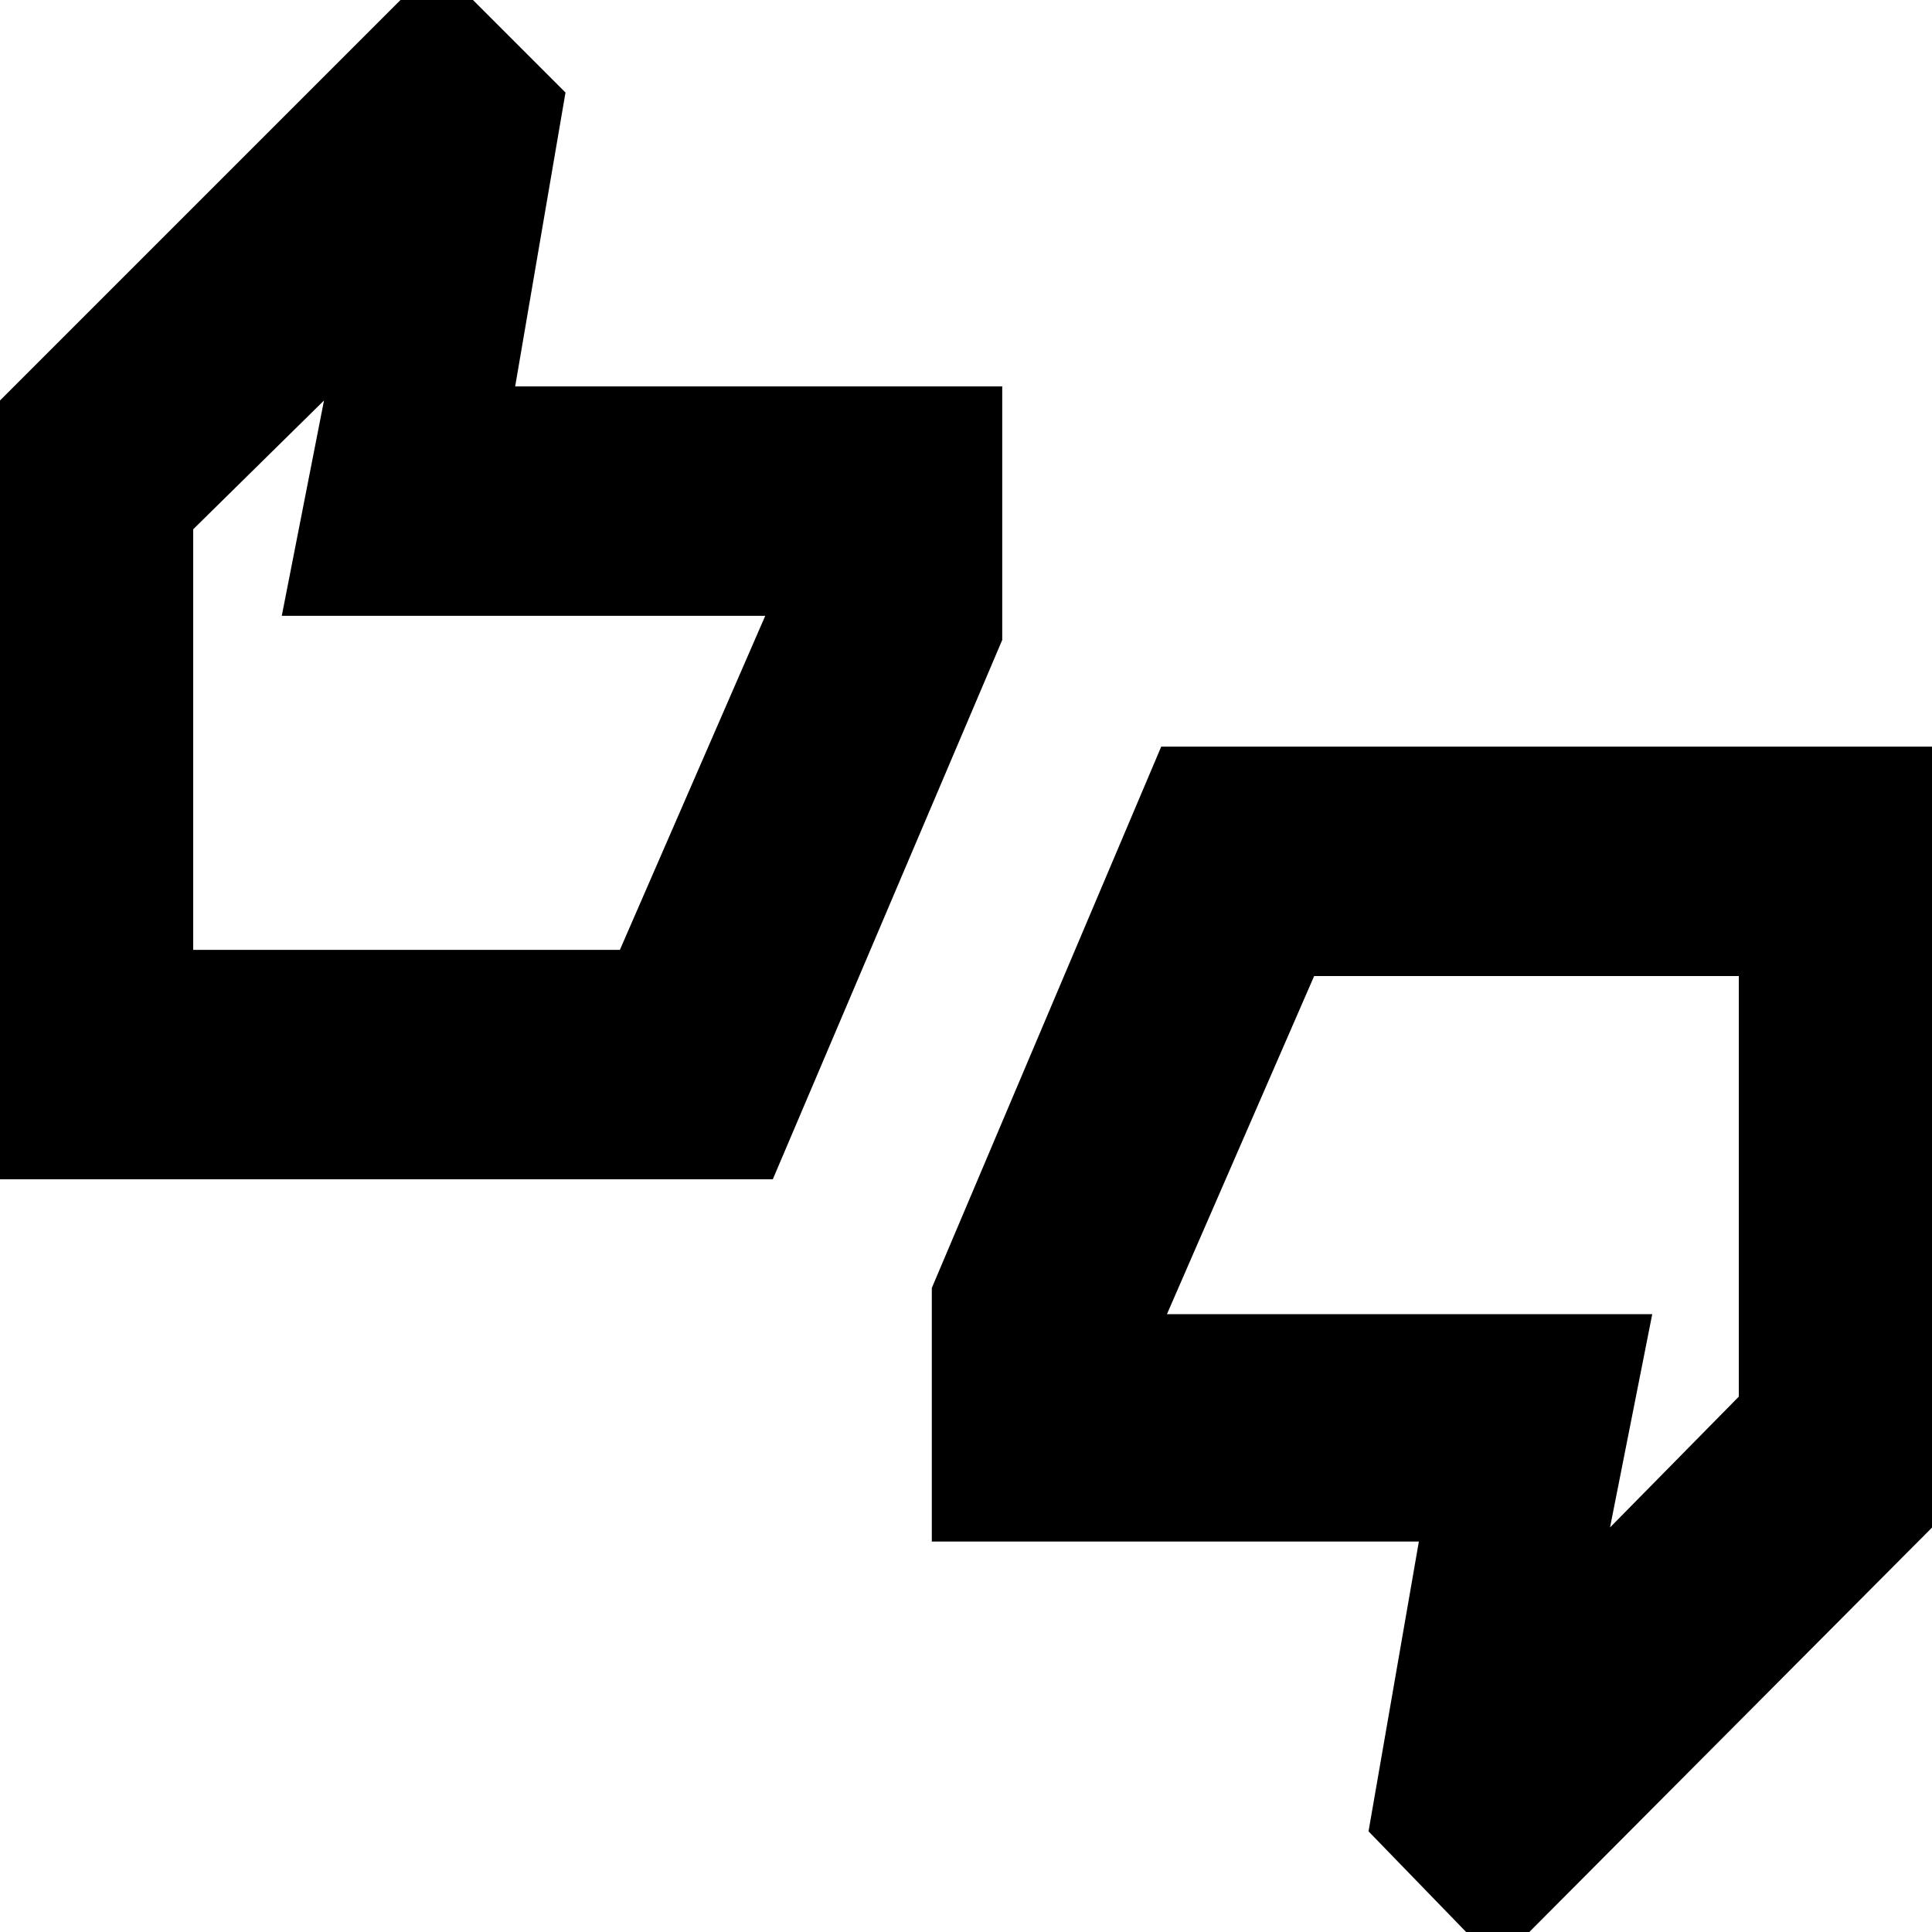 <svg xmlns="http://www.w3.org/2000/svg" height="20" width="20"><path d="M-0.354 12.208V4.5L4.521 -0.375L5.854 0.958L5.333 4H10.375V6.625L8 12.208ZM2 9.833H6.417L7.958 6.292V6.375H2.917L3.354 4.146L2 5.479ZM15.5 20.333 14.167 18.958 14.688 15.958H9.646V13.333L12.021 7.729H20.354V15.458ZM16.667 15.812 18 14.458V10.104H13.604L12.062 13.646V13.604H17.104ZM2 9.833V5.479V6.375V6.292V9.833ZM18 14.458V13.604V13.646V10.104V14.458Z"/></svg>